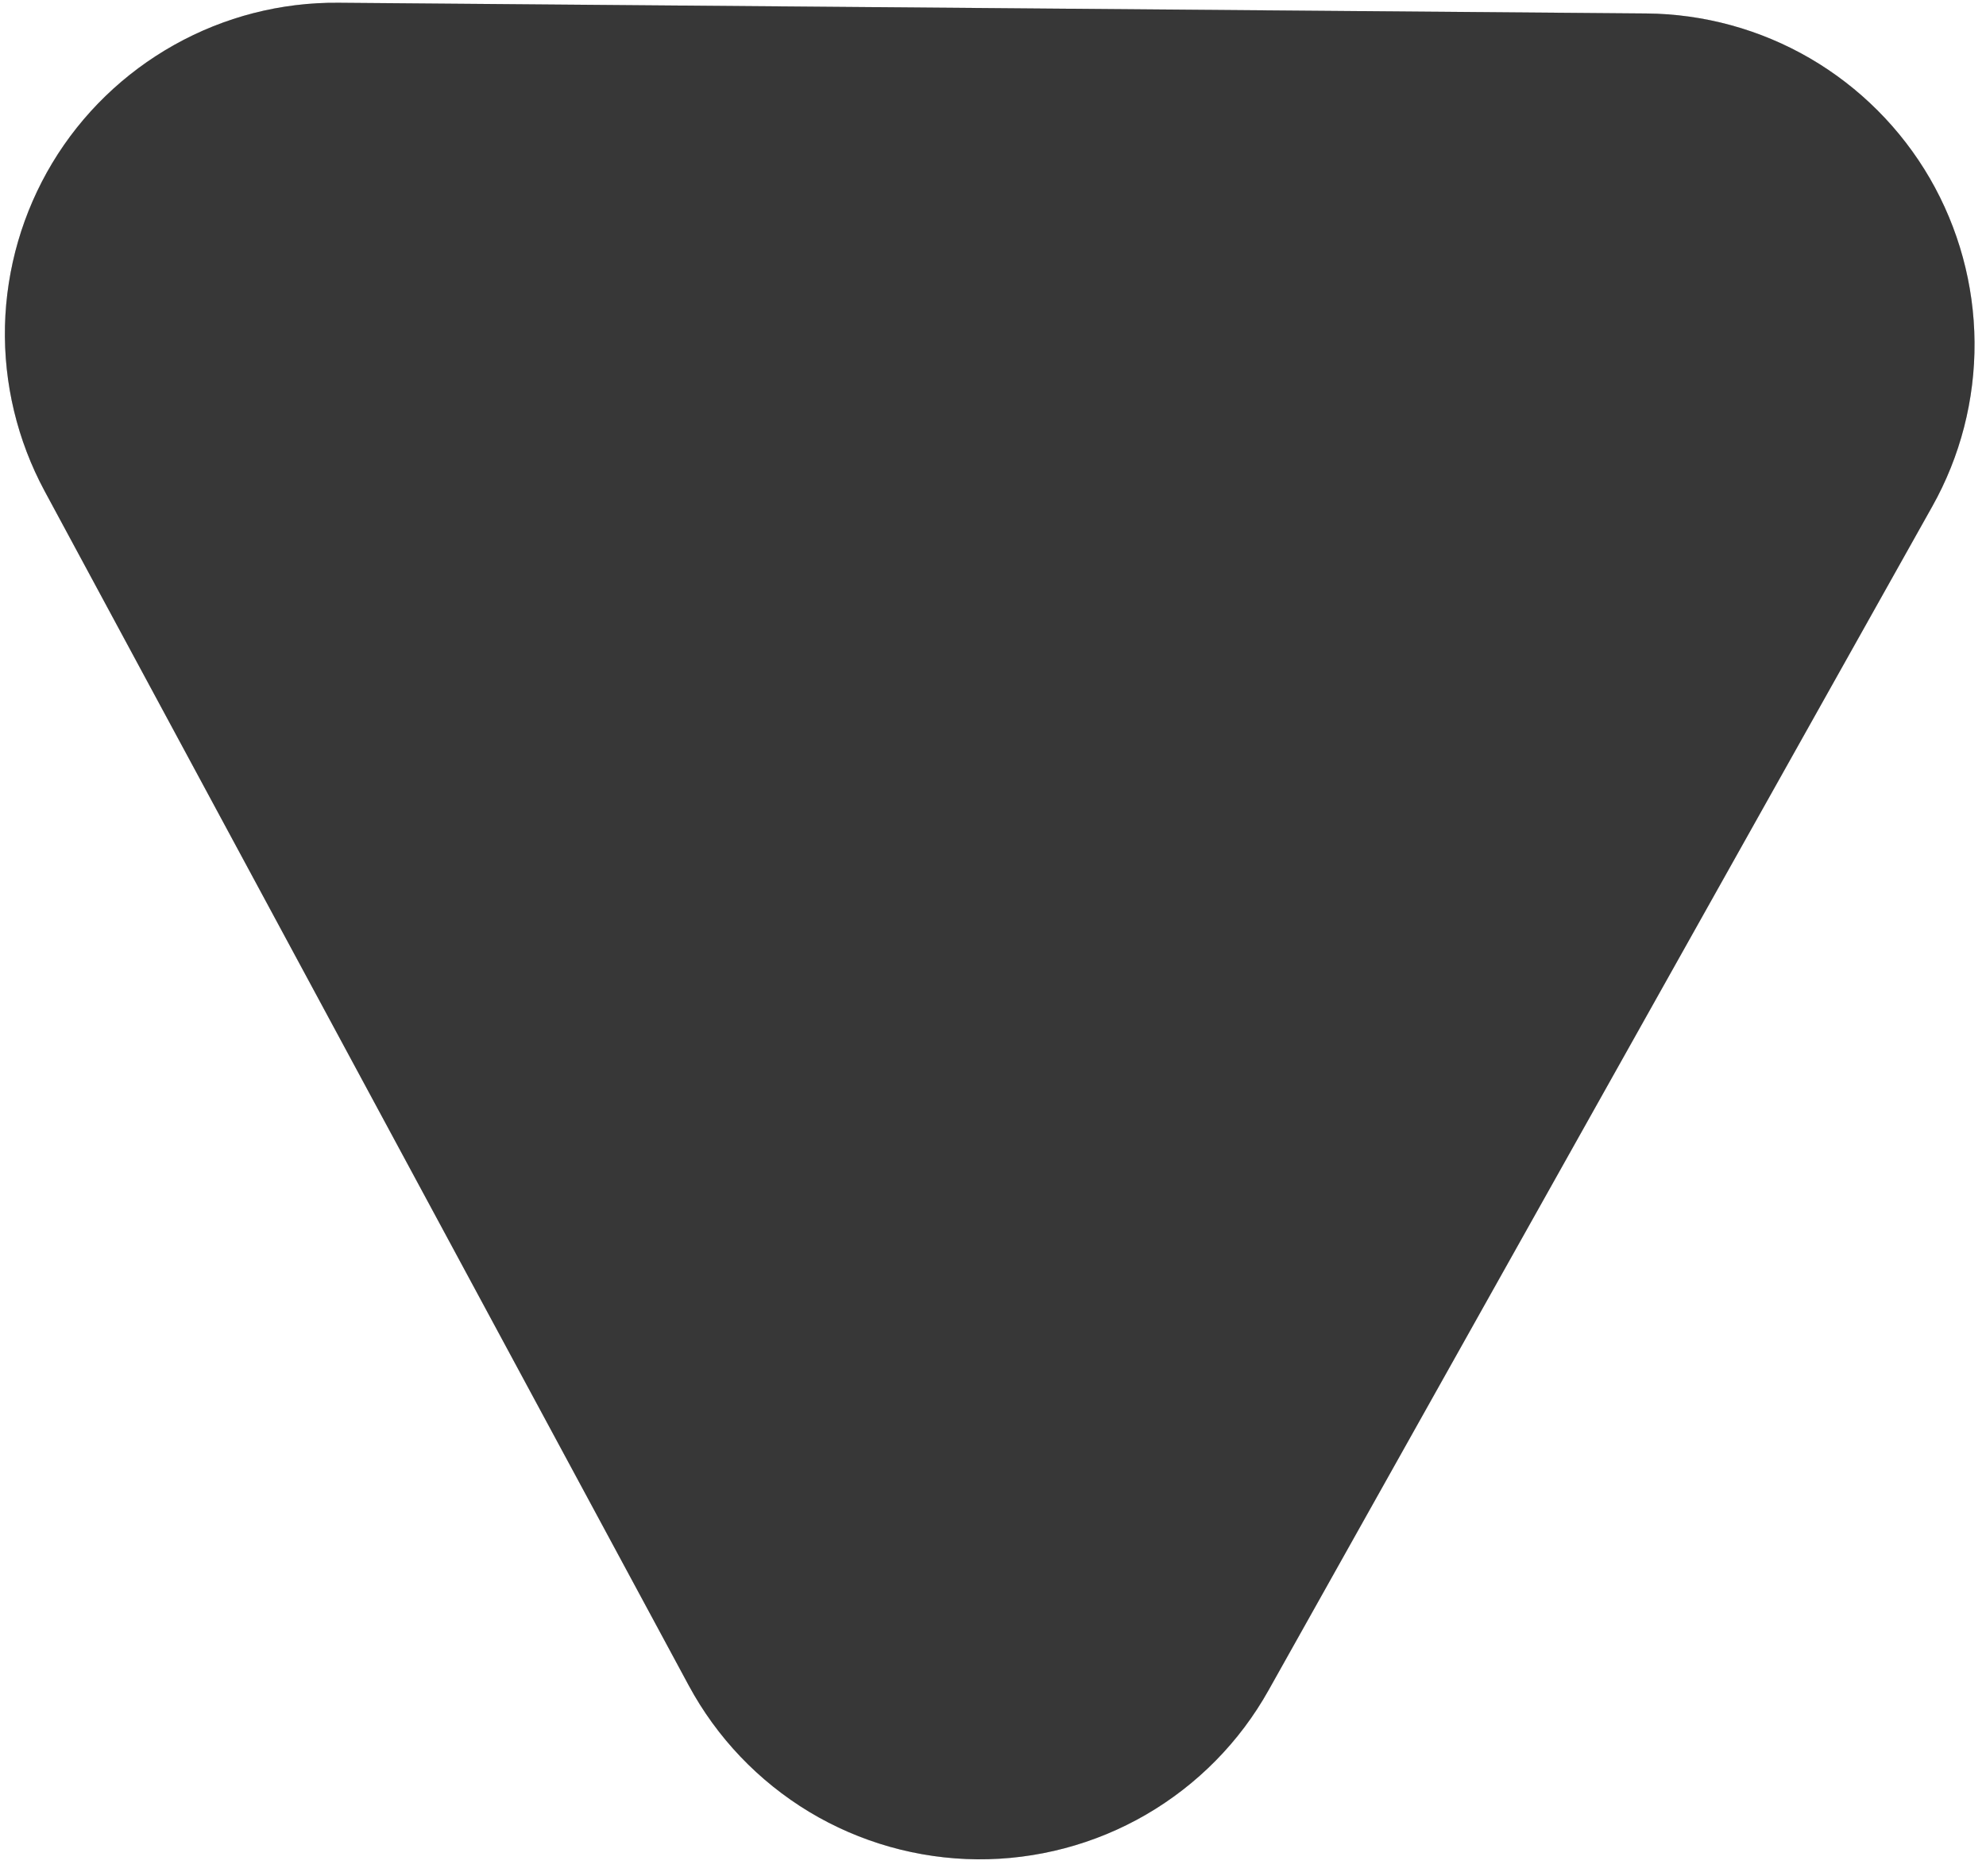 <svg width="18" height="17" viewBox="0 0 18 17" fill="none" xmlns="http://www.w3.org/2000/svg">
<path d="M11.498 15.315C11.236 15.784 10.852 16.173 10.387 16.443C9.923 16.712 9.394 16.852 8.857 16.848C8.32 16.843 7.794 16.695 7.334 16.418C6.874 16.14 6.497 15.745 6.242 15.272L0.404 4.449C0.157 3.99 0.033 3.475 0.045 2.954C0.058 2.432 0.206 1.923 0.474 1.477C0.743 1.03 1.124 0.662 1.579 0.407C2.034 0.152 2.547 0.02 3.069 0.025L14.92 0.122C15.441 0.126 15.953 0.266 16.404 0.528C16.854 0.79 17.229 1.165 17.491 1.616C17.752 2.067 17.892 2.578 17.896 3.1C17.9 3.621 17.768 4.135 17.513 4.589L11.498 15.315Z" fill="#D8D8D8"/>
<path d="M11.498 15.315C11.236 15.784 10.852 16.173 10.387 16.443C9.923 16.712 9.394 16.852 8.857 16.848C8.32 16.843 7.794 16.695 7.334 16.418C6.874 16.14 6.497 15.745 6.242 15.272L0.404 4.449C0.157 3.99 0.033 3.475 0.045 2.954C0.058 2.432 0.206 1.923 0.474 1.477C0.743 1.03 1.124 0.662 1.579 0.407C2.034 0.152 2.547 0.02 3.069 0.025L14.92 0.122C15.441 0.126 15.953 0.266 16.404 0.528C16.854 0.79 17.229 1.165 17.491 1.616C17.752 2.067 17.892 2.578 17.896 3.1C17.9 3.621 17.768 4.135 17.513 4.589L11.498 15.315Z" fill="#D8D8D8"/>
<path d="M11.498 15.315C11.236 15.784 10.852 16.173 10.387 16.443C9.923 16.712 9.394 16.852 8.857 16.848C8.32 16.843 7.794 16.695 7.334 16.418C6.874 16.14 6.497 15.745 6.242 15.272L0.404 4.449C0.157 3.99 0.033 3.475 0.045 2.954C0.058 2.432 0.206 1.923 0.474 1.477C0.743 1.03 1.124 0.662 1.579 0.407C2.034 0.152 2.547 0.02 3.069 0.025L14.92 0.122C15.441 0.126 15.953 0.266 16.404 0.528C16.854 0.79 17.229 1.165 17.491 1.616C17.752 2.067 17.892 2.578 17.896 3.1C17.9 3.621 17.768 4.135 17.513 4.589L11.498 15.315Z" fill="#373737"/>
</svg>
